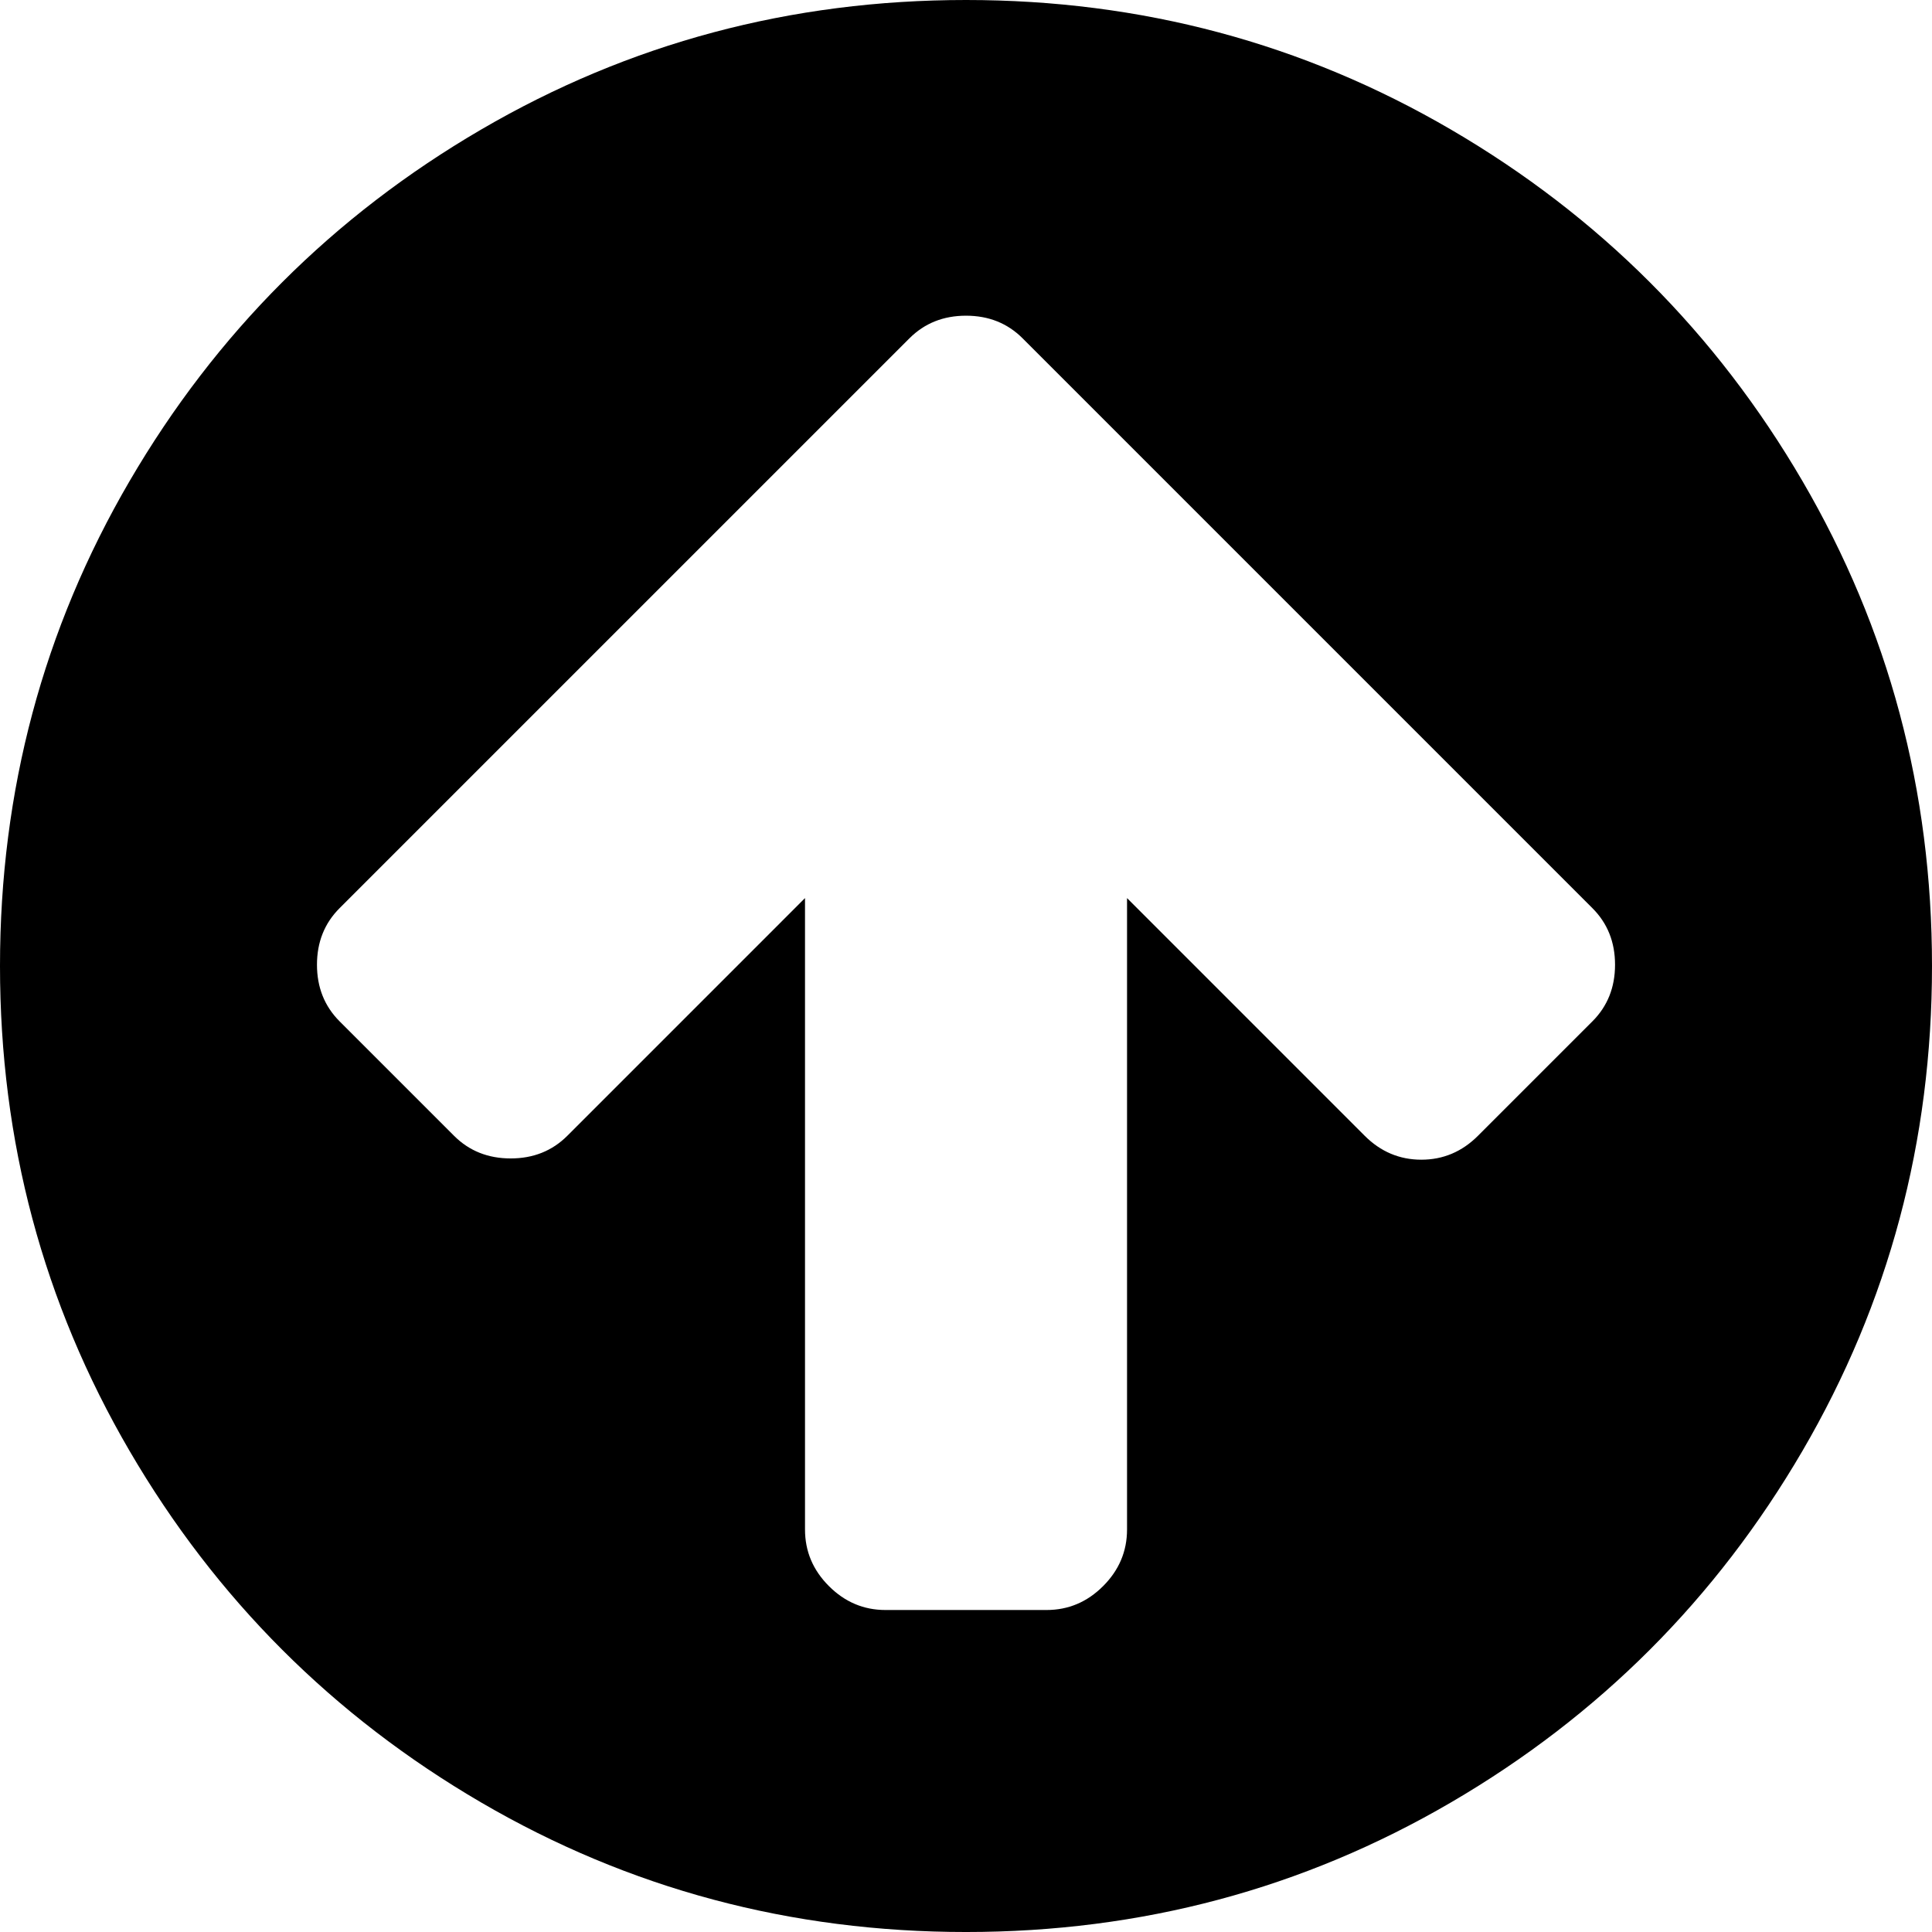 <svg xmlns="http://www.w3.org/2000/svg" id="arrow-circle" viewBox="0 0 438.533 438.533"><path d="M409.133 109.203c-19.608-33.592-46.205-60.189-79.798-79.796C295.736 9.801 259.058 0 219.273 0c-39.781 0-76.47 9.801-110.063 29.407-33.595 19.604-60.192 46.201-79.8 79.796C9.801 142.8 0 179.489 0 219.267c0 39.78 9.804 76.463 29.407 110.062 19.607 33.592 46.204 60.189 79.799 79.798 33.597 19.605 70.283 29.407 110.063 29.407s76.47-9.802 110.065-29.407c33.593-19.602 60.189-46.206 79.795-79.798 19.603-33.596 29.403-70.284 29.403-110.062.001-39.782-9.8-76.472-29.399-110.064zm-47.684 122.628l-25.981 25.981c-3.613 3.613-7.901 5.42-12.847 5.42-4.948 0-9.229-1.807-12.847-5.42l-53.954-53.961v143.32c0 4.948-1.813 9.232-5.428 12.847-3.613 3.62-7.898 5.427-12.847 5.427h-36.547c-4.948 0-9.231-1.807-12.847-5.427-3.617-3.614-5.426-7.898-5.426-12.847v-143.32l-53.959 53.961c-3.431 3.425-7.708 5.133-12.85 5.133-5.14 0-9.423-1.708-12.85-5.133l-25.981-25.981c-3.422-3.429-5.137-7.714-5.137-12.852 0-5.137 1.709-9.419 5.137-12.847l103.356-103.353 25.981-25.981c3.427-3.425 7.71-5.14 12.847-5.14 5.142 0 9.423 1.715 12.849 5.14l25.98 25.981 103.35 103.353c3.432 3.427 5.14 7.71 5.14 12.847.001 5.138-1.707 9.423-5.139 12.852z"/></svg>